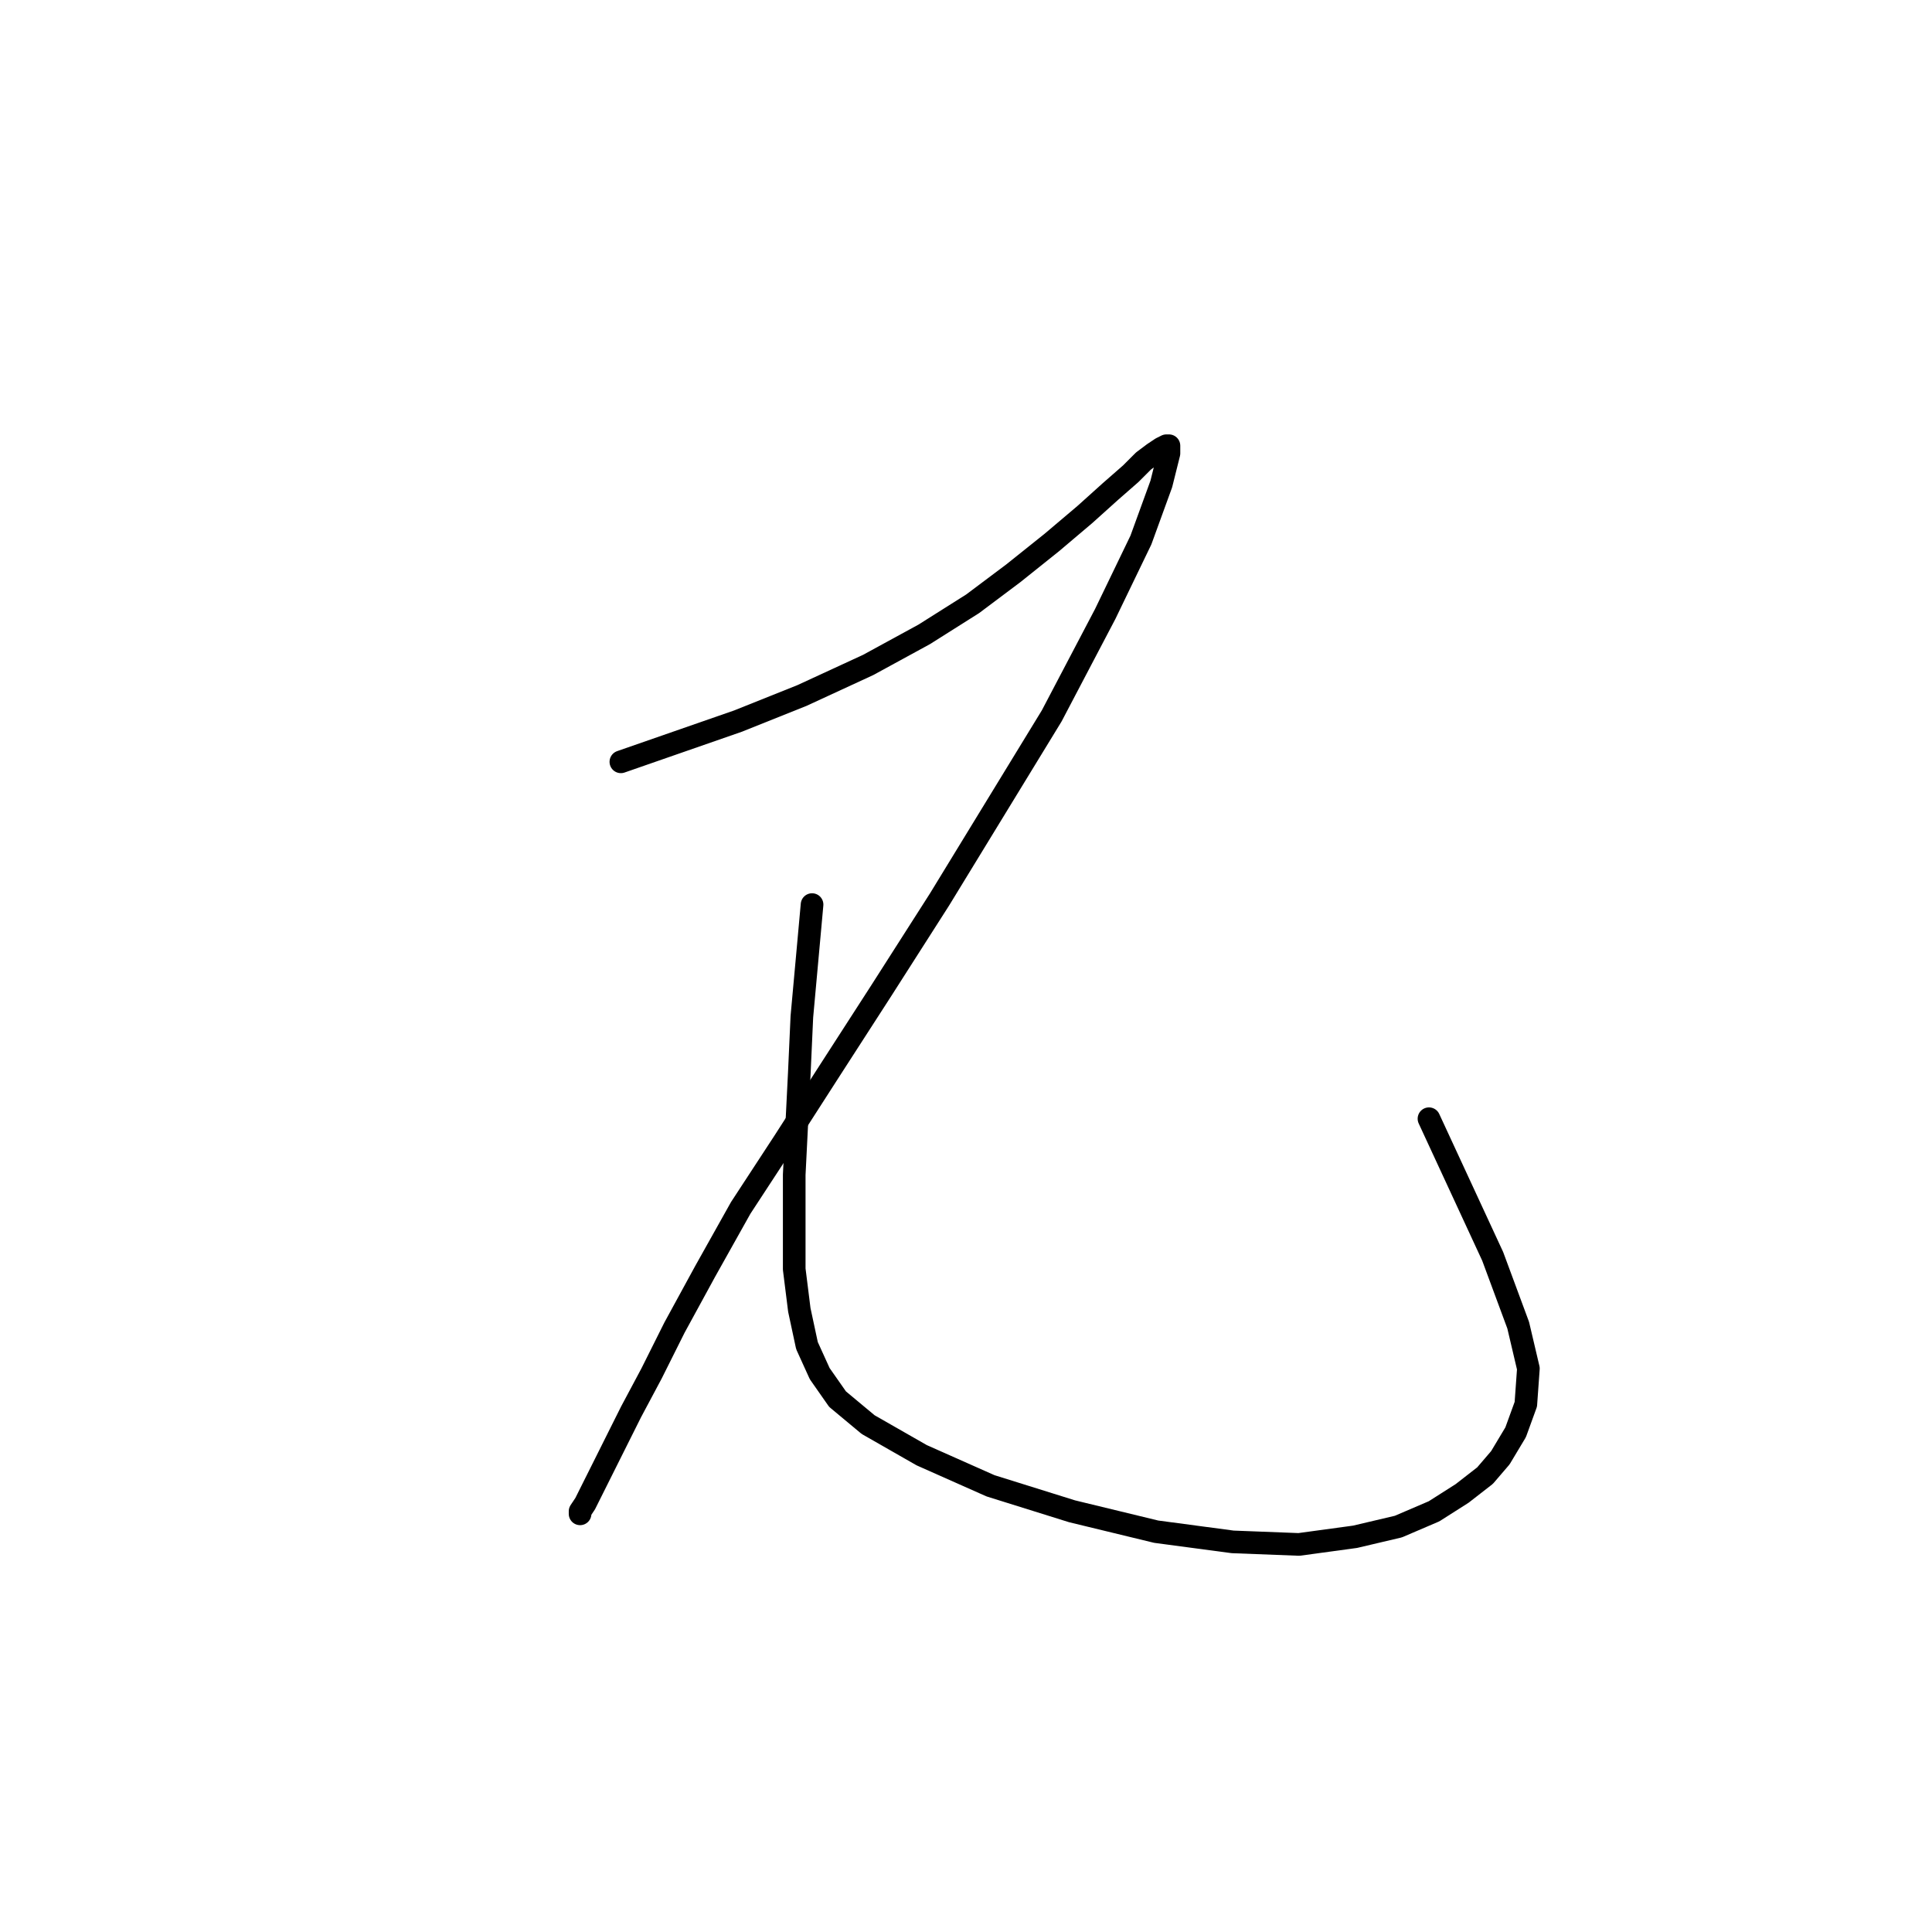 <?xml version="1.0" standalone="no"?>
    <svg width="256" height="256" xmlns="http://www.w3.org/2000/svg" version="1.1">
    <polyline stroke="black" stroke-width="3" stroke-linecap="round" fill="transparent" stroke-linejoin="round" points="82.269 100.946 90.038 98.244 97.807 95.542 106.251 92.164 115.034 88.11 122.465 84.057 128.883 80.004 134.287 75.95 139.354 71.897 143.745 68.181 147.123 65.141 149.825 62.777 151.514 61.088 152.865 60.075 153.879 59.399 154.554 59.061 154.892 59.061 154.892 60.075 153.879 64.128 151.176 71.559 146.447 81.355 139.354 94.866 131.923 107.026 124.492 119.186 116.723 131.346 109.967 141.818 103.887 151.276 98.145 160.058 93.416 168.502 89.362 175.934 86.322 182.014 83.62 187.08 81.255 191.809 79.567 195.187 78.215 197.889 77.54 199.241 76.864 200.254 76.864 200.592 76.864 200.592 " />
        <polyline stroke="black" stroke-width="3" stroke-linecap="round" fill="transparent" stroke-linejoin="round" points="107.602 119.862 106.927 127.293 106.251 134.724 105.914 142.155 105.238 155.667 105.238 162.085 105.238 168.165 105.914 173.569 106.927 178.298 108.616 182.014 110.98 185.392 115.034 188.769 122.127 192.823 131.247 196.876 142.056 200.254 153.203 202.956 163.336 204.307 172.119 204.645 179.55 203.632 185.292 202.281 190.021 200.254 193.737 197.889 196.777 195.525 198.804 193.161 200.83 189.783 202.181 186.067 202.519 181.338 201.168 175.596 197.79 166.476 189.346 148.236 189.346 148.236 " />
        </svg>